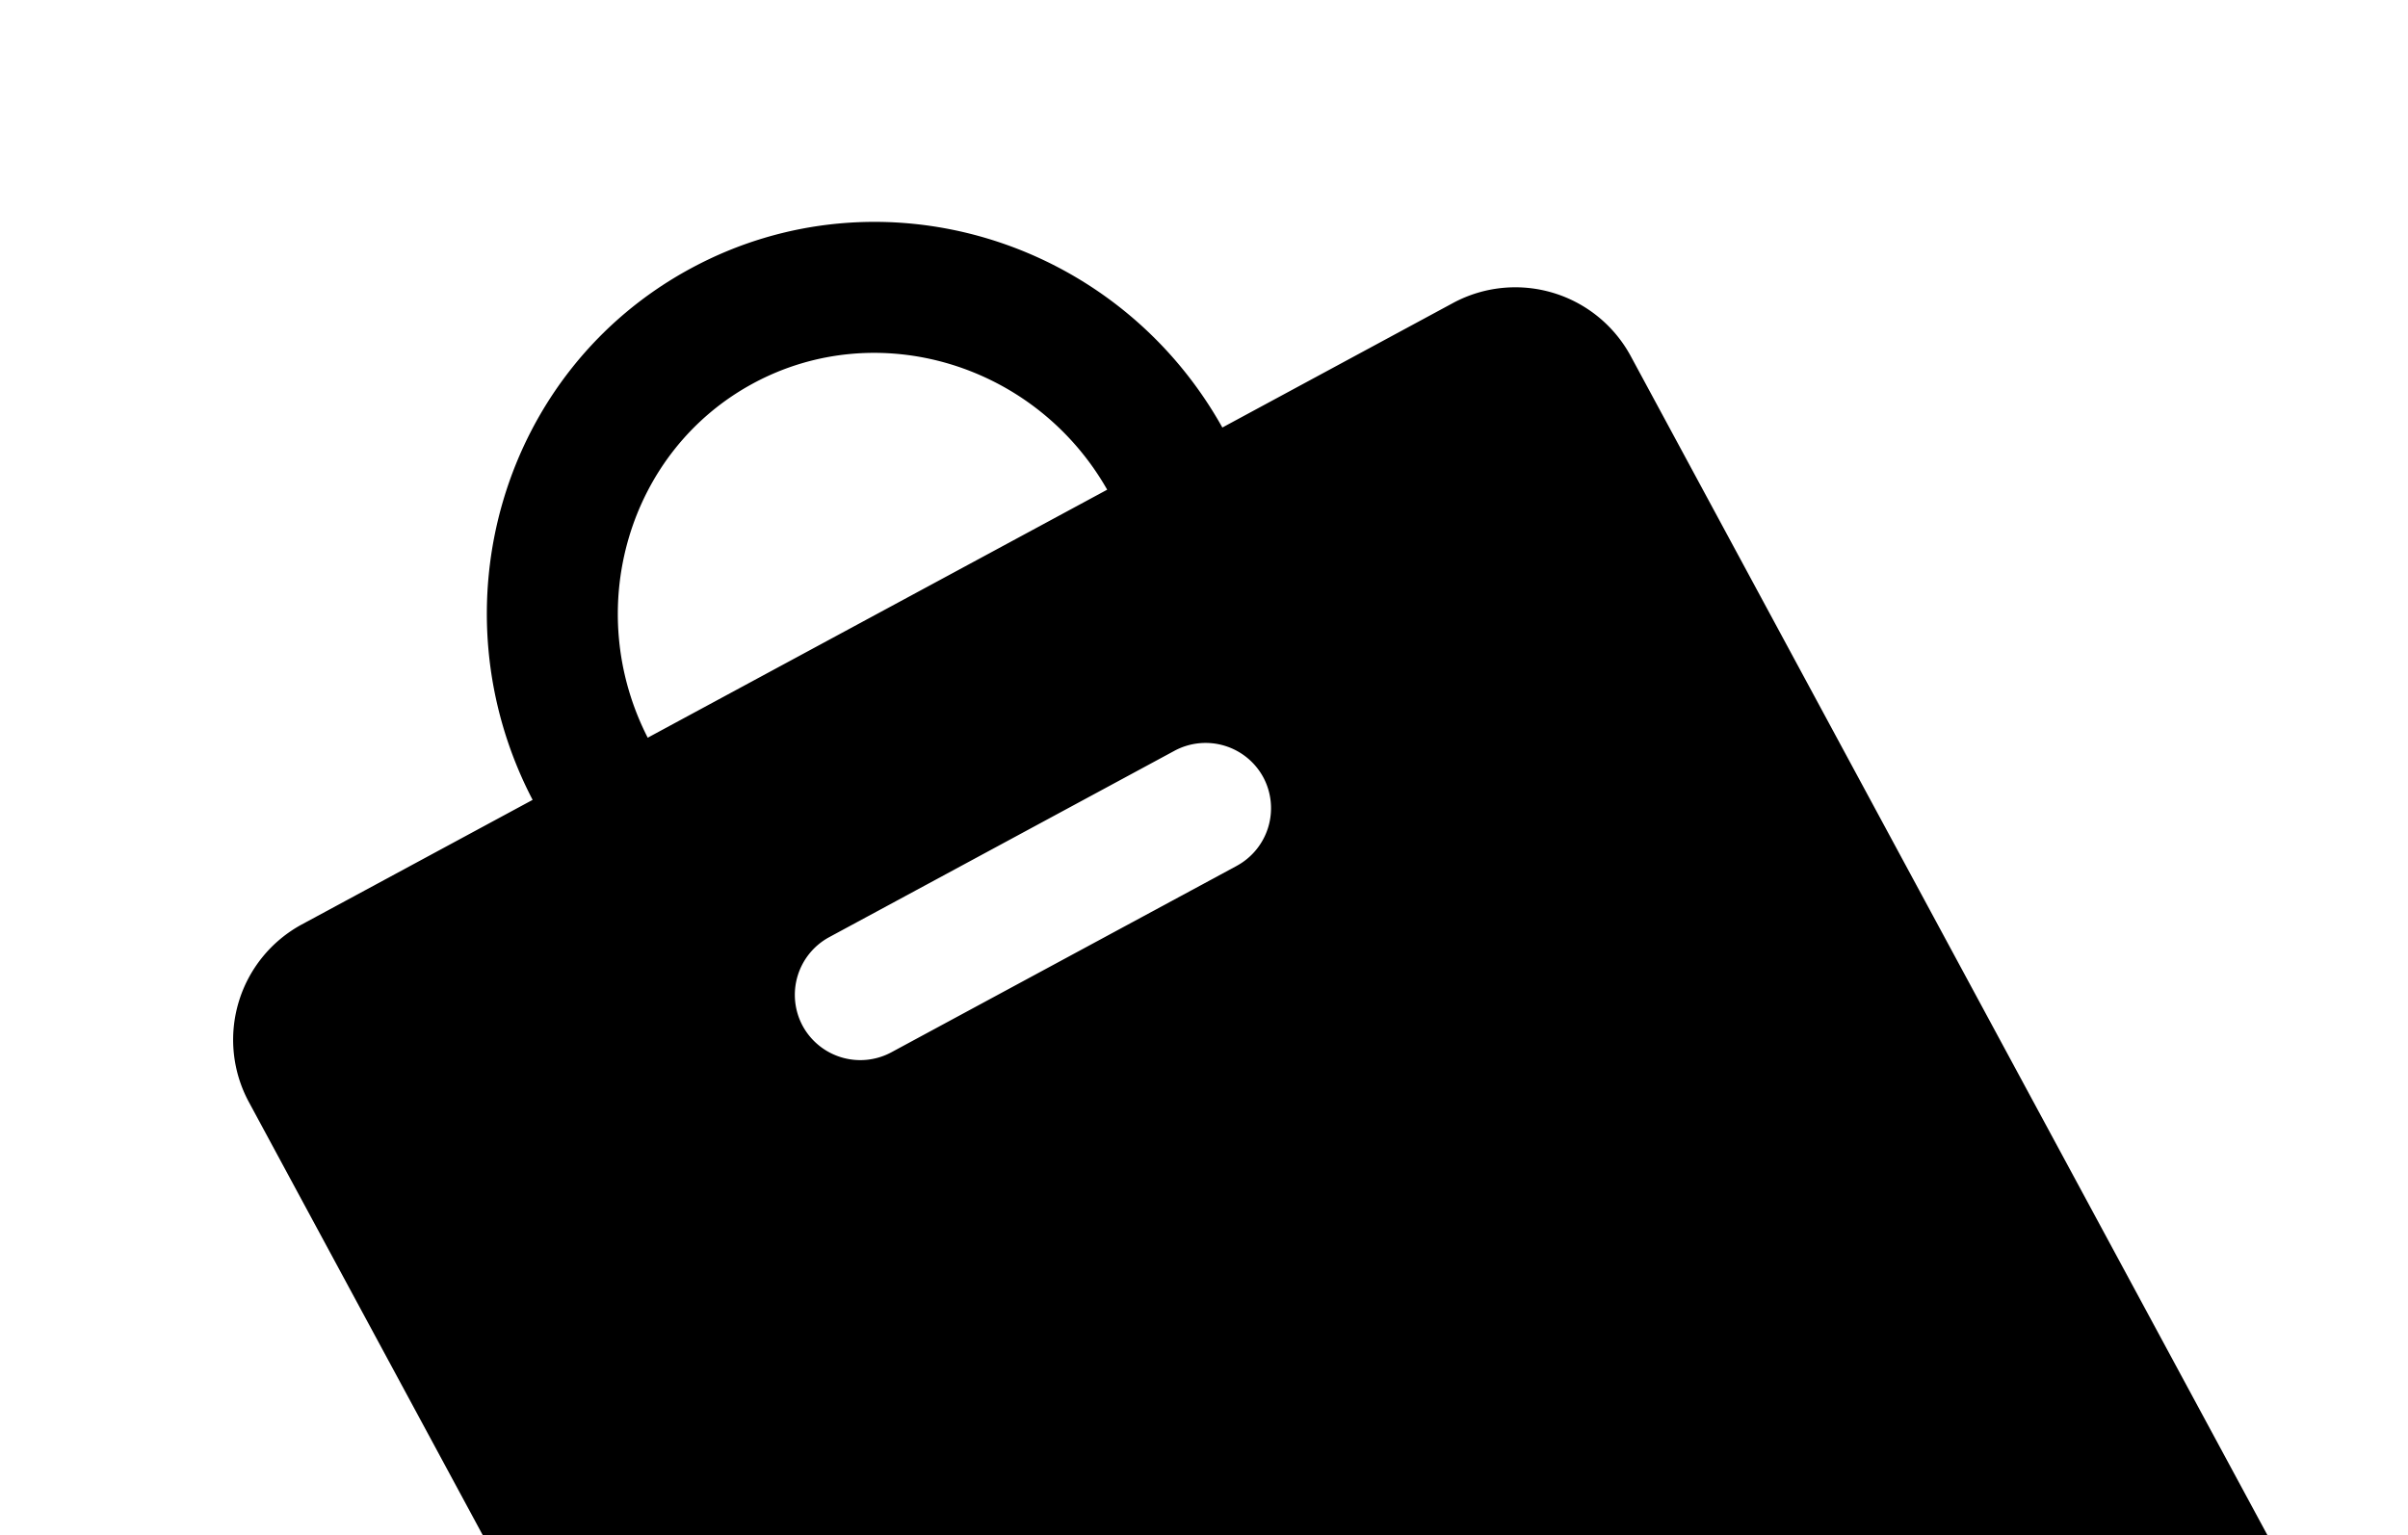 <svg viewBox="0 0 69 44" xmlns="http://www.w3.org/2000/svg"><g><path d="m31.805 69.394 32.998-17.816a3.76 3.76 0 0 0 1.518-5.081L46.724 10.199a3.76 3.76 0 0 0-5.082-1.518l-6.616 3.572C31.986 6.82 25.21 4.768 19.8 7.69c-5.412 2.921-7.413 9.712-4.538 15.235l-6.617 3.572a3.76 3.76 0 0 0-1.518 5.081l19.597 36.298a3.76 3.76 0 0 0 5.082 1.518m3.633-44.578-9.9 5.345a1.88 1.88 0 0 1-2.54-.76 1.88 1.88 0 0 1 .759-2.54l9.9-5.345a1.88 1.88 0 0 1 2.54.76 1.88 1.88 0 0 1-.76 2.54M21.58 10.989c3.58-1.933 8.095-.556 10.146 3.046L18.56 21.143c-1.886-3.69-.56-8.22 3.02-10.154"/></g></svg>